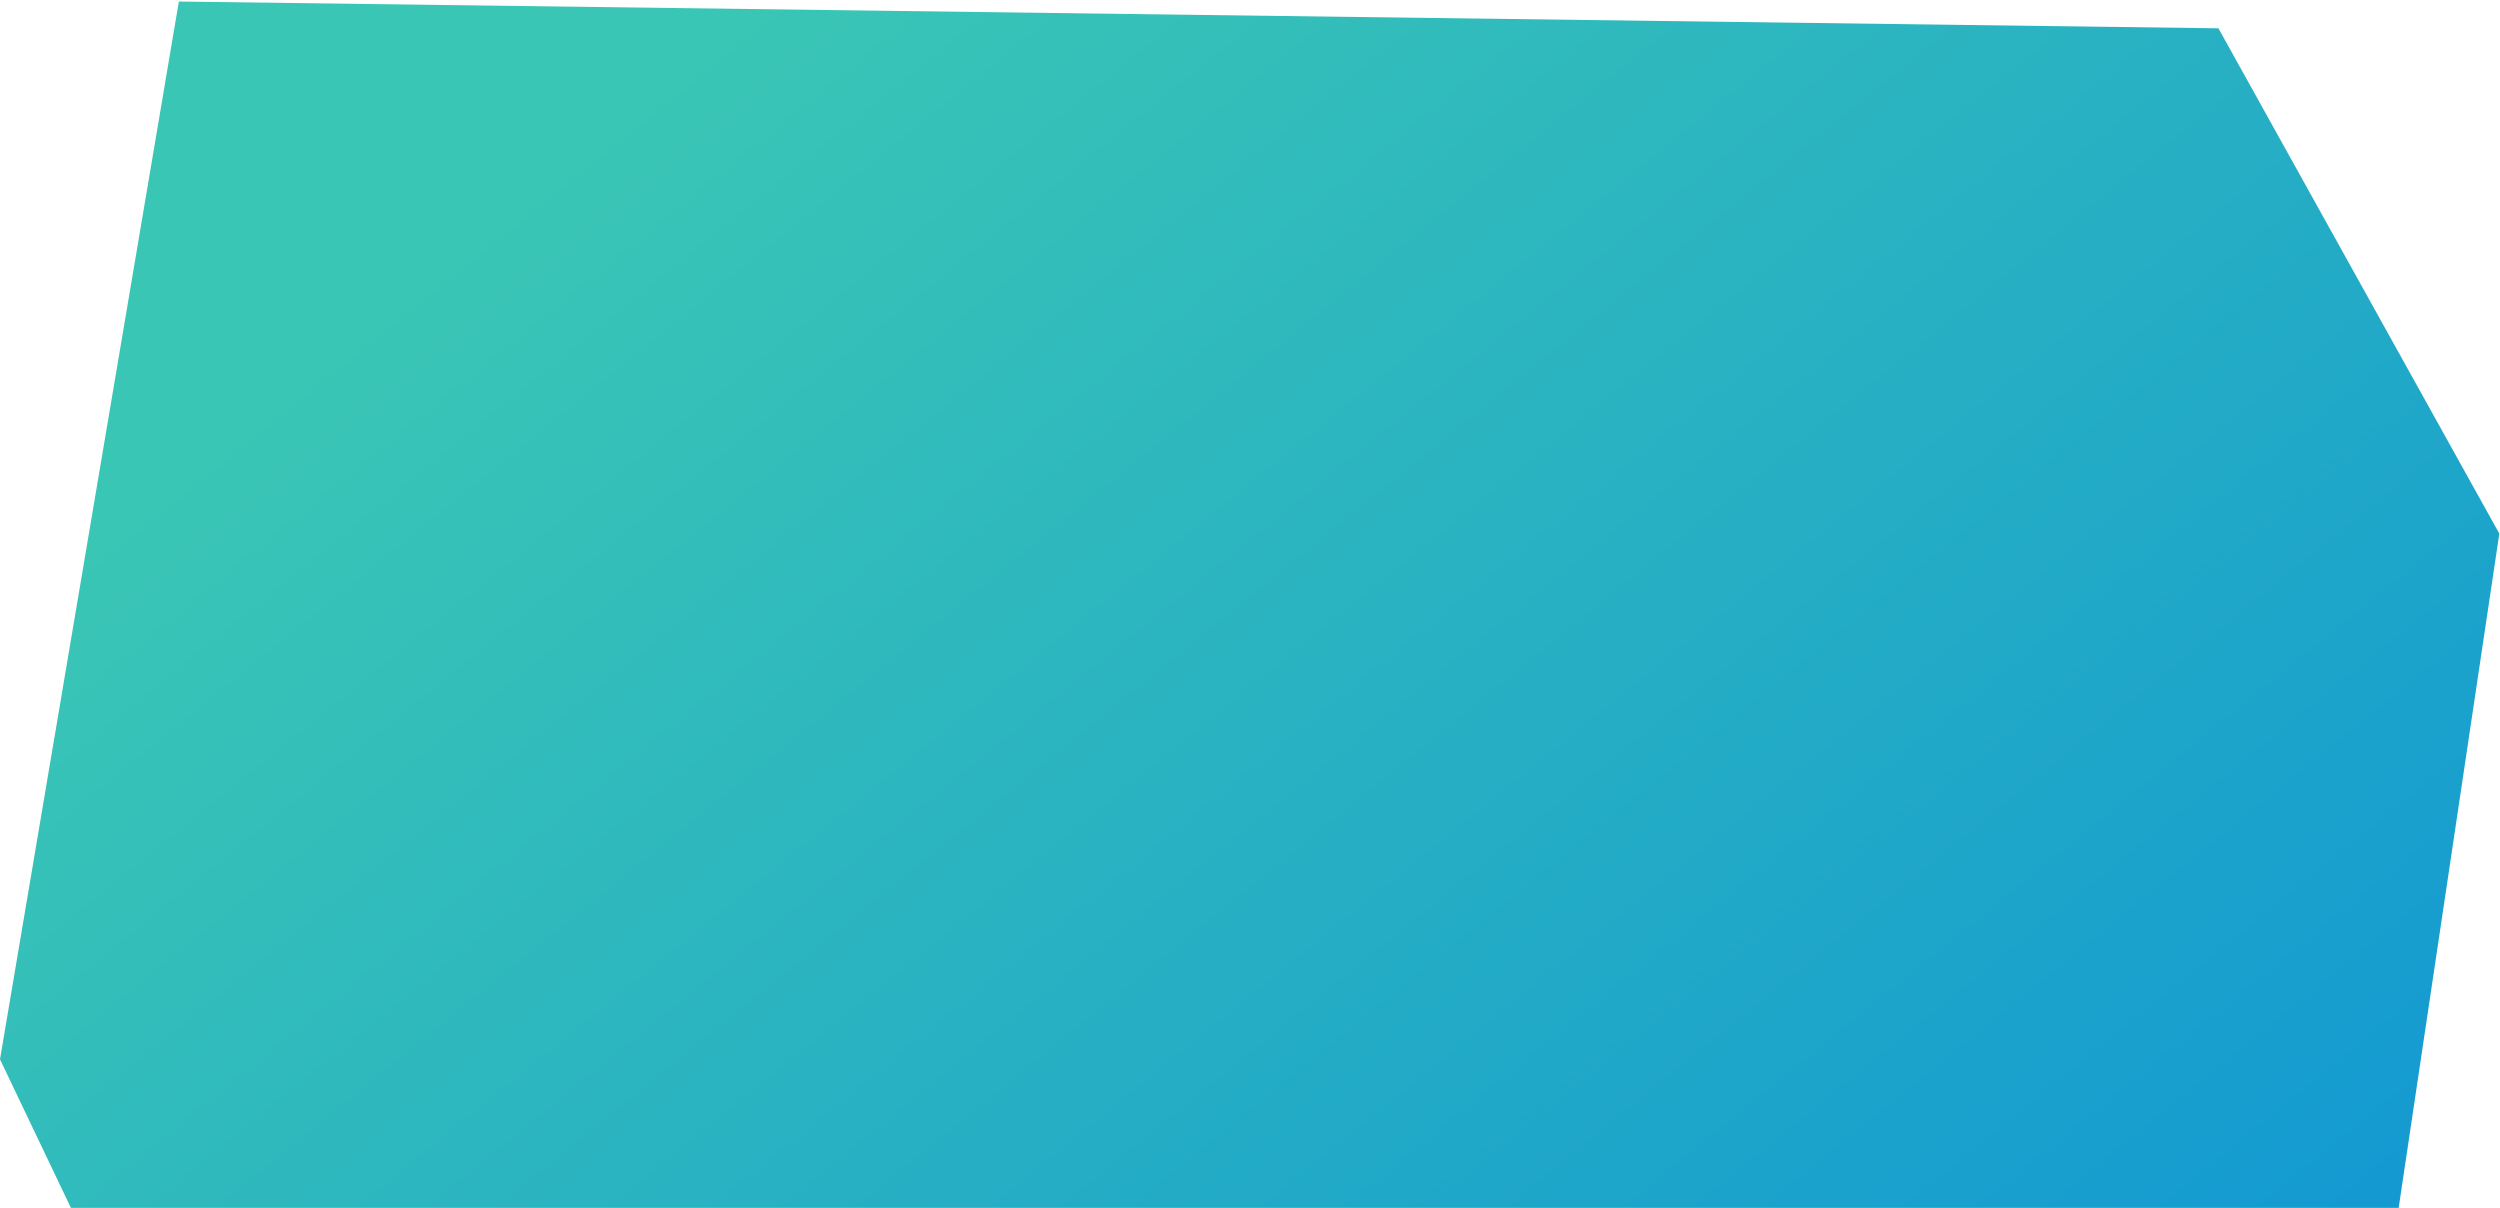 <?xml version="1.0" encoding="UTF-8"?>
<svg width="1453px" height="702px" viewBox="0 0 1453 702" version="1.1" xmlns="http://www.w3.org/2000/svg" xmlns:xlink="http://www.w3.org/1999/xlink">
    <!-- Generator: sketchtool 51.2 (57519) - http://www.bohemiancoding.com/sketch -->
    <title>E3BBB7C0-46C4-4893-8629-F9E72AC70D16</title>
    <desc>Created with sketchtool.</desc>
    <defs>
        <linearGradient x1="3.12%" y1="46.082%" x2="93.859%" y2="100%" id="linearGradient-1">
            <stop stop-color="#3AC6B5" offset="0%"></stop>
            <stop stop-color="#149AD1" offset="100%"></stop>
        </linearGradient>
    </defs>
    <g id="Page-1" stroke="none" stroke-width="1" fill="none" fill-rule="evenodd">
        <g id="Landing-page-5" transform="translate(-263, -4043)" fill="url(#linearGradient-1)">
            <g id="Vision" transform="translate(263, 4006)">
                <polygon id="vision-bg" points="103.954 37.893 1289.348 53.451 1452.603 347.138 1394.104 739 41.21 739 0 652.7"></polygon>
            </g>
        </g>
    </g>
</svg>